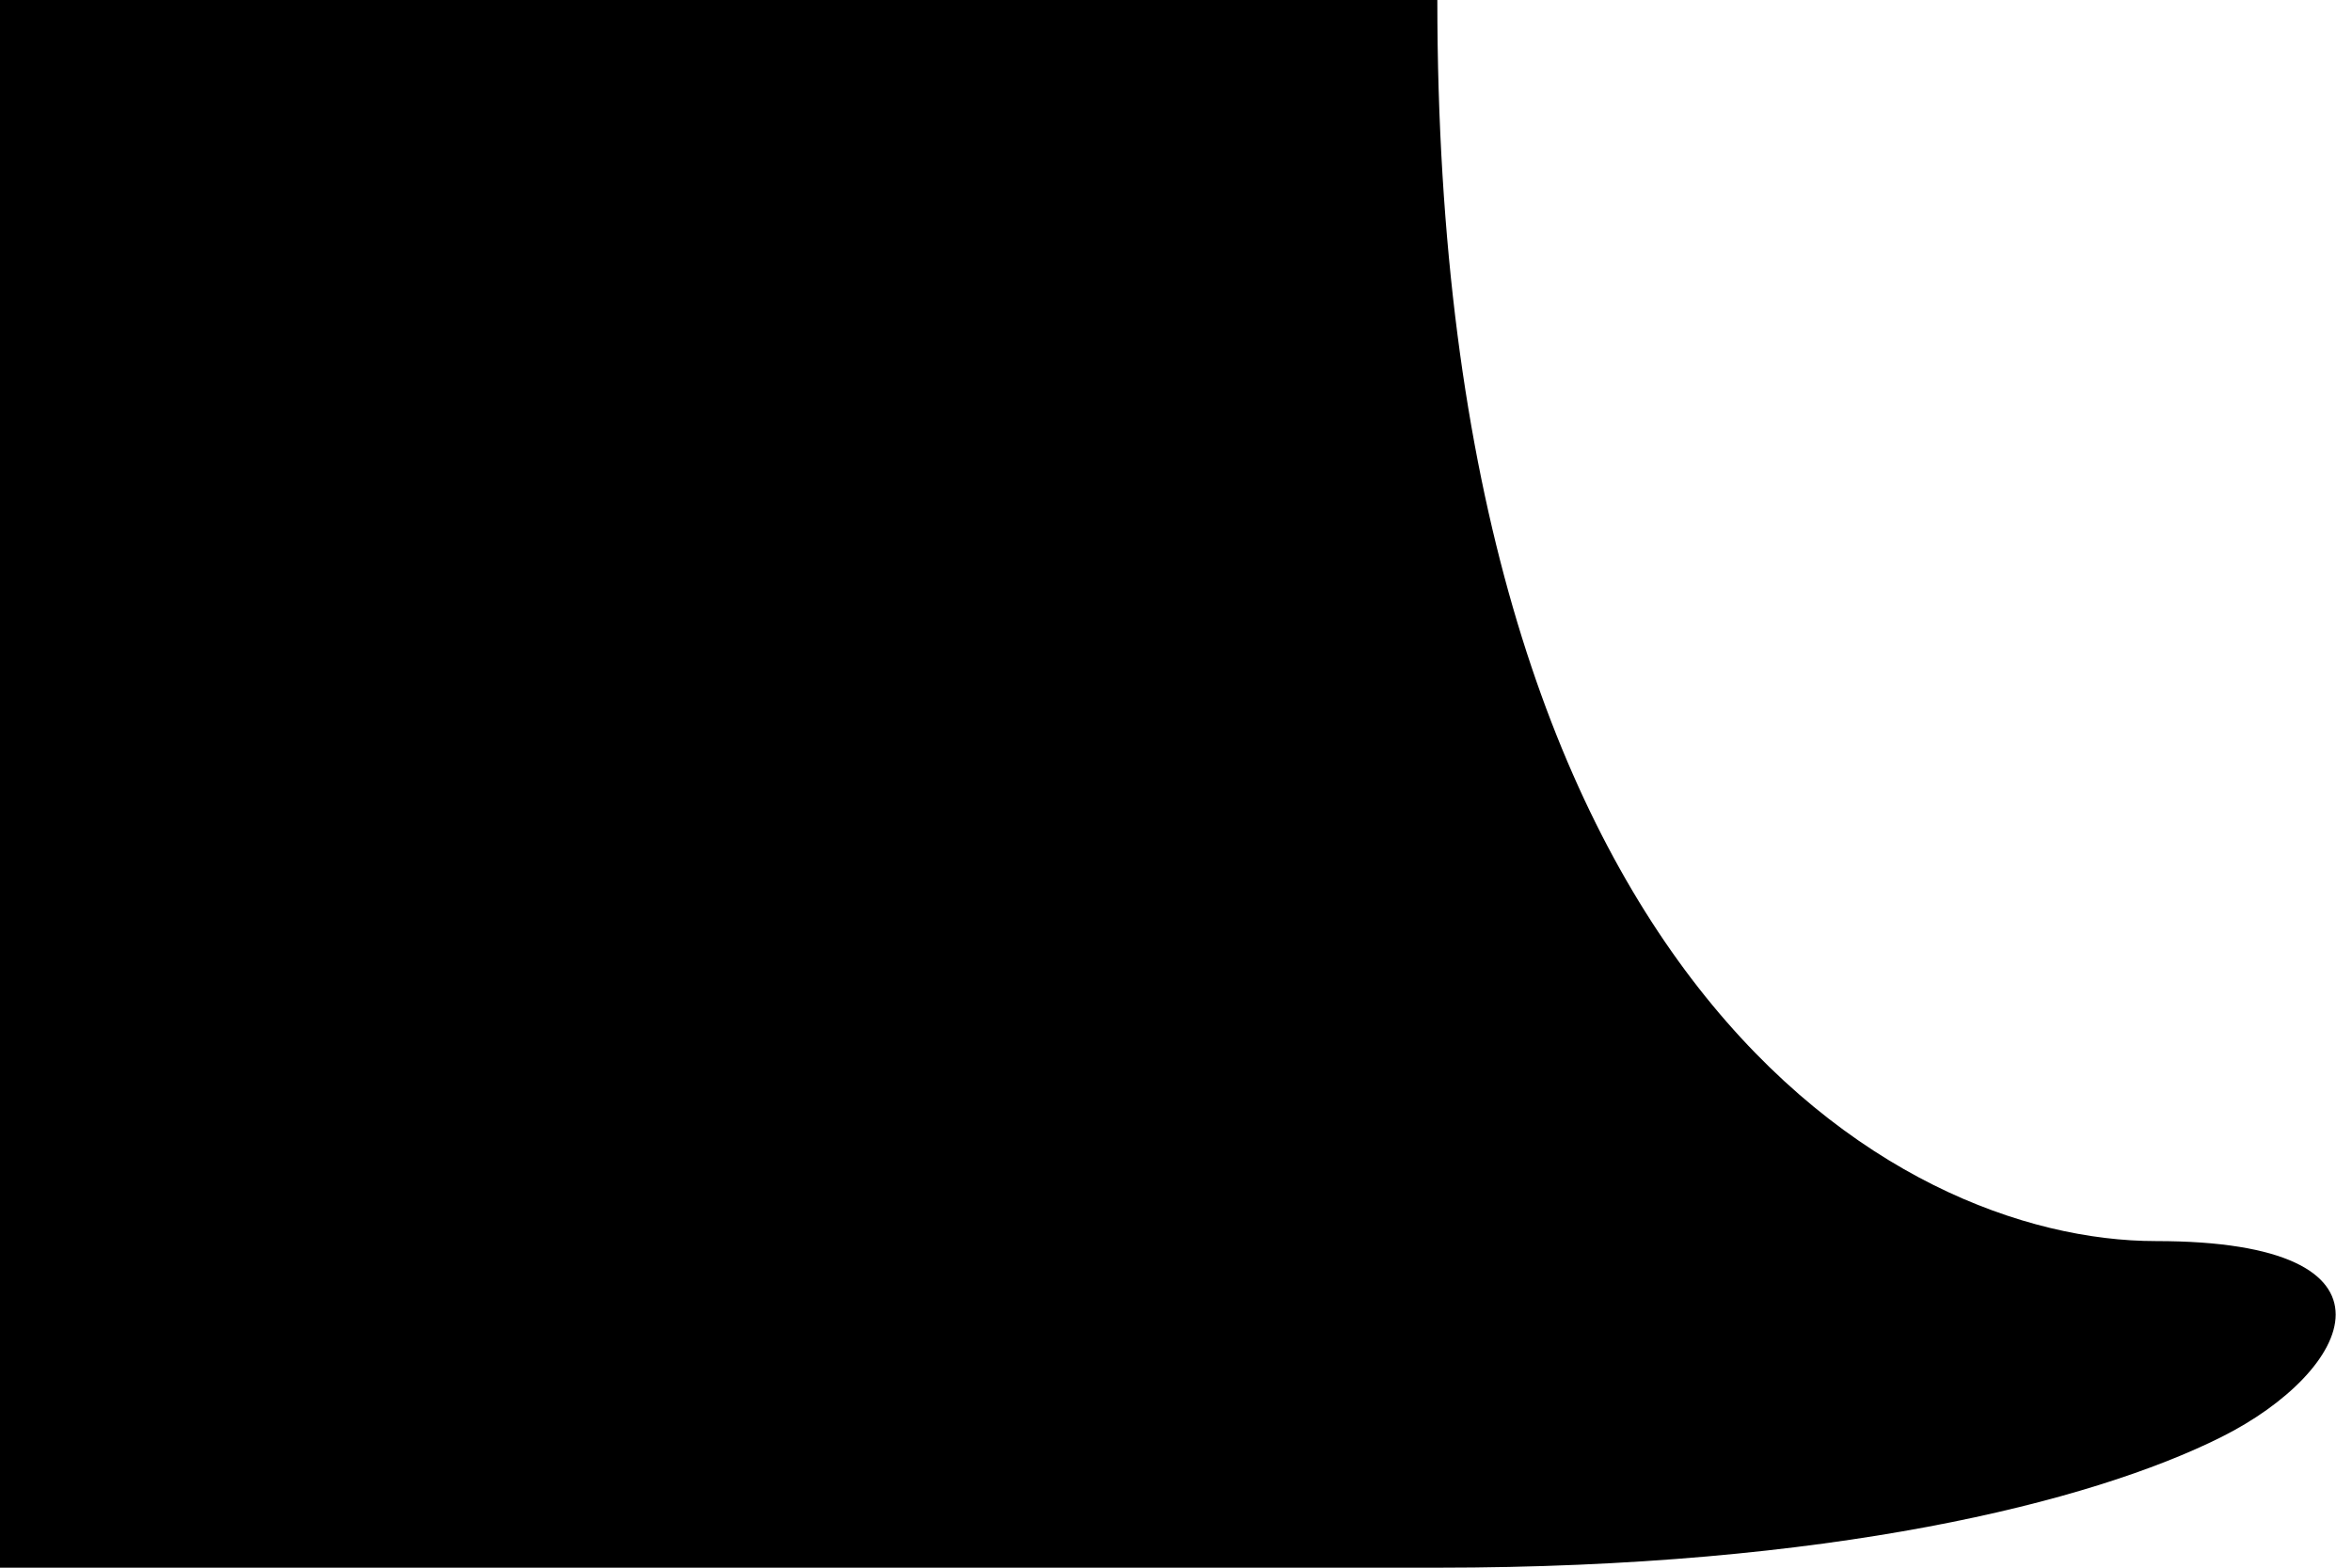 <svg width="18" height="12" viewBox="0 0 18 12" fill="none" xmlns="http://www.w3.org/2000/svg">
<g clip-path="url(#clip0_1623_72209)">
<path fill-rule="evenodd" clip-rule="evenodd" d="M11 3.40004e-05C11 7.5 14.499 9.5 16.5 9.5C18.5 9.5 18 10.5 17 11C16 11.5 14 12 11 12H0V0L11 3.40004e-05Z" fill="#000"/>
</g>
<defs>
<clipPath id="clip0_1623_72209">
<rect width="18" height="12" fill="white"/>
</clipPath>
</defs>
</svg>
